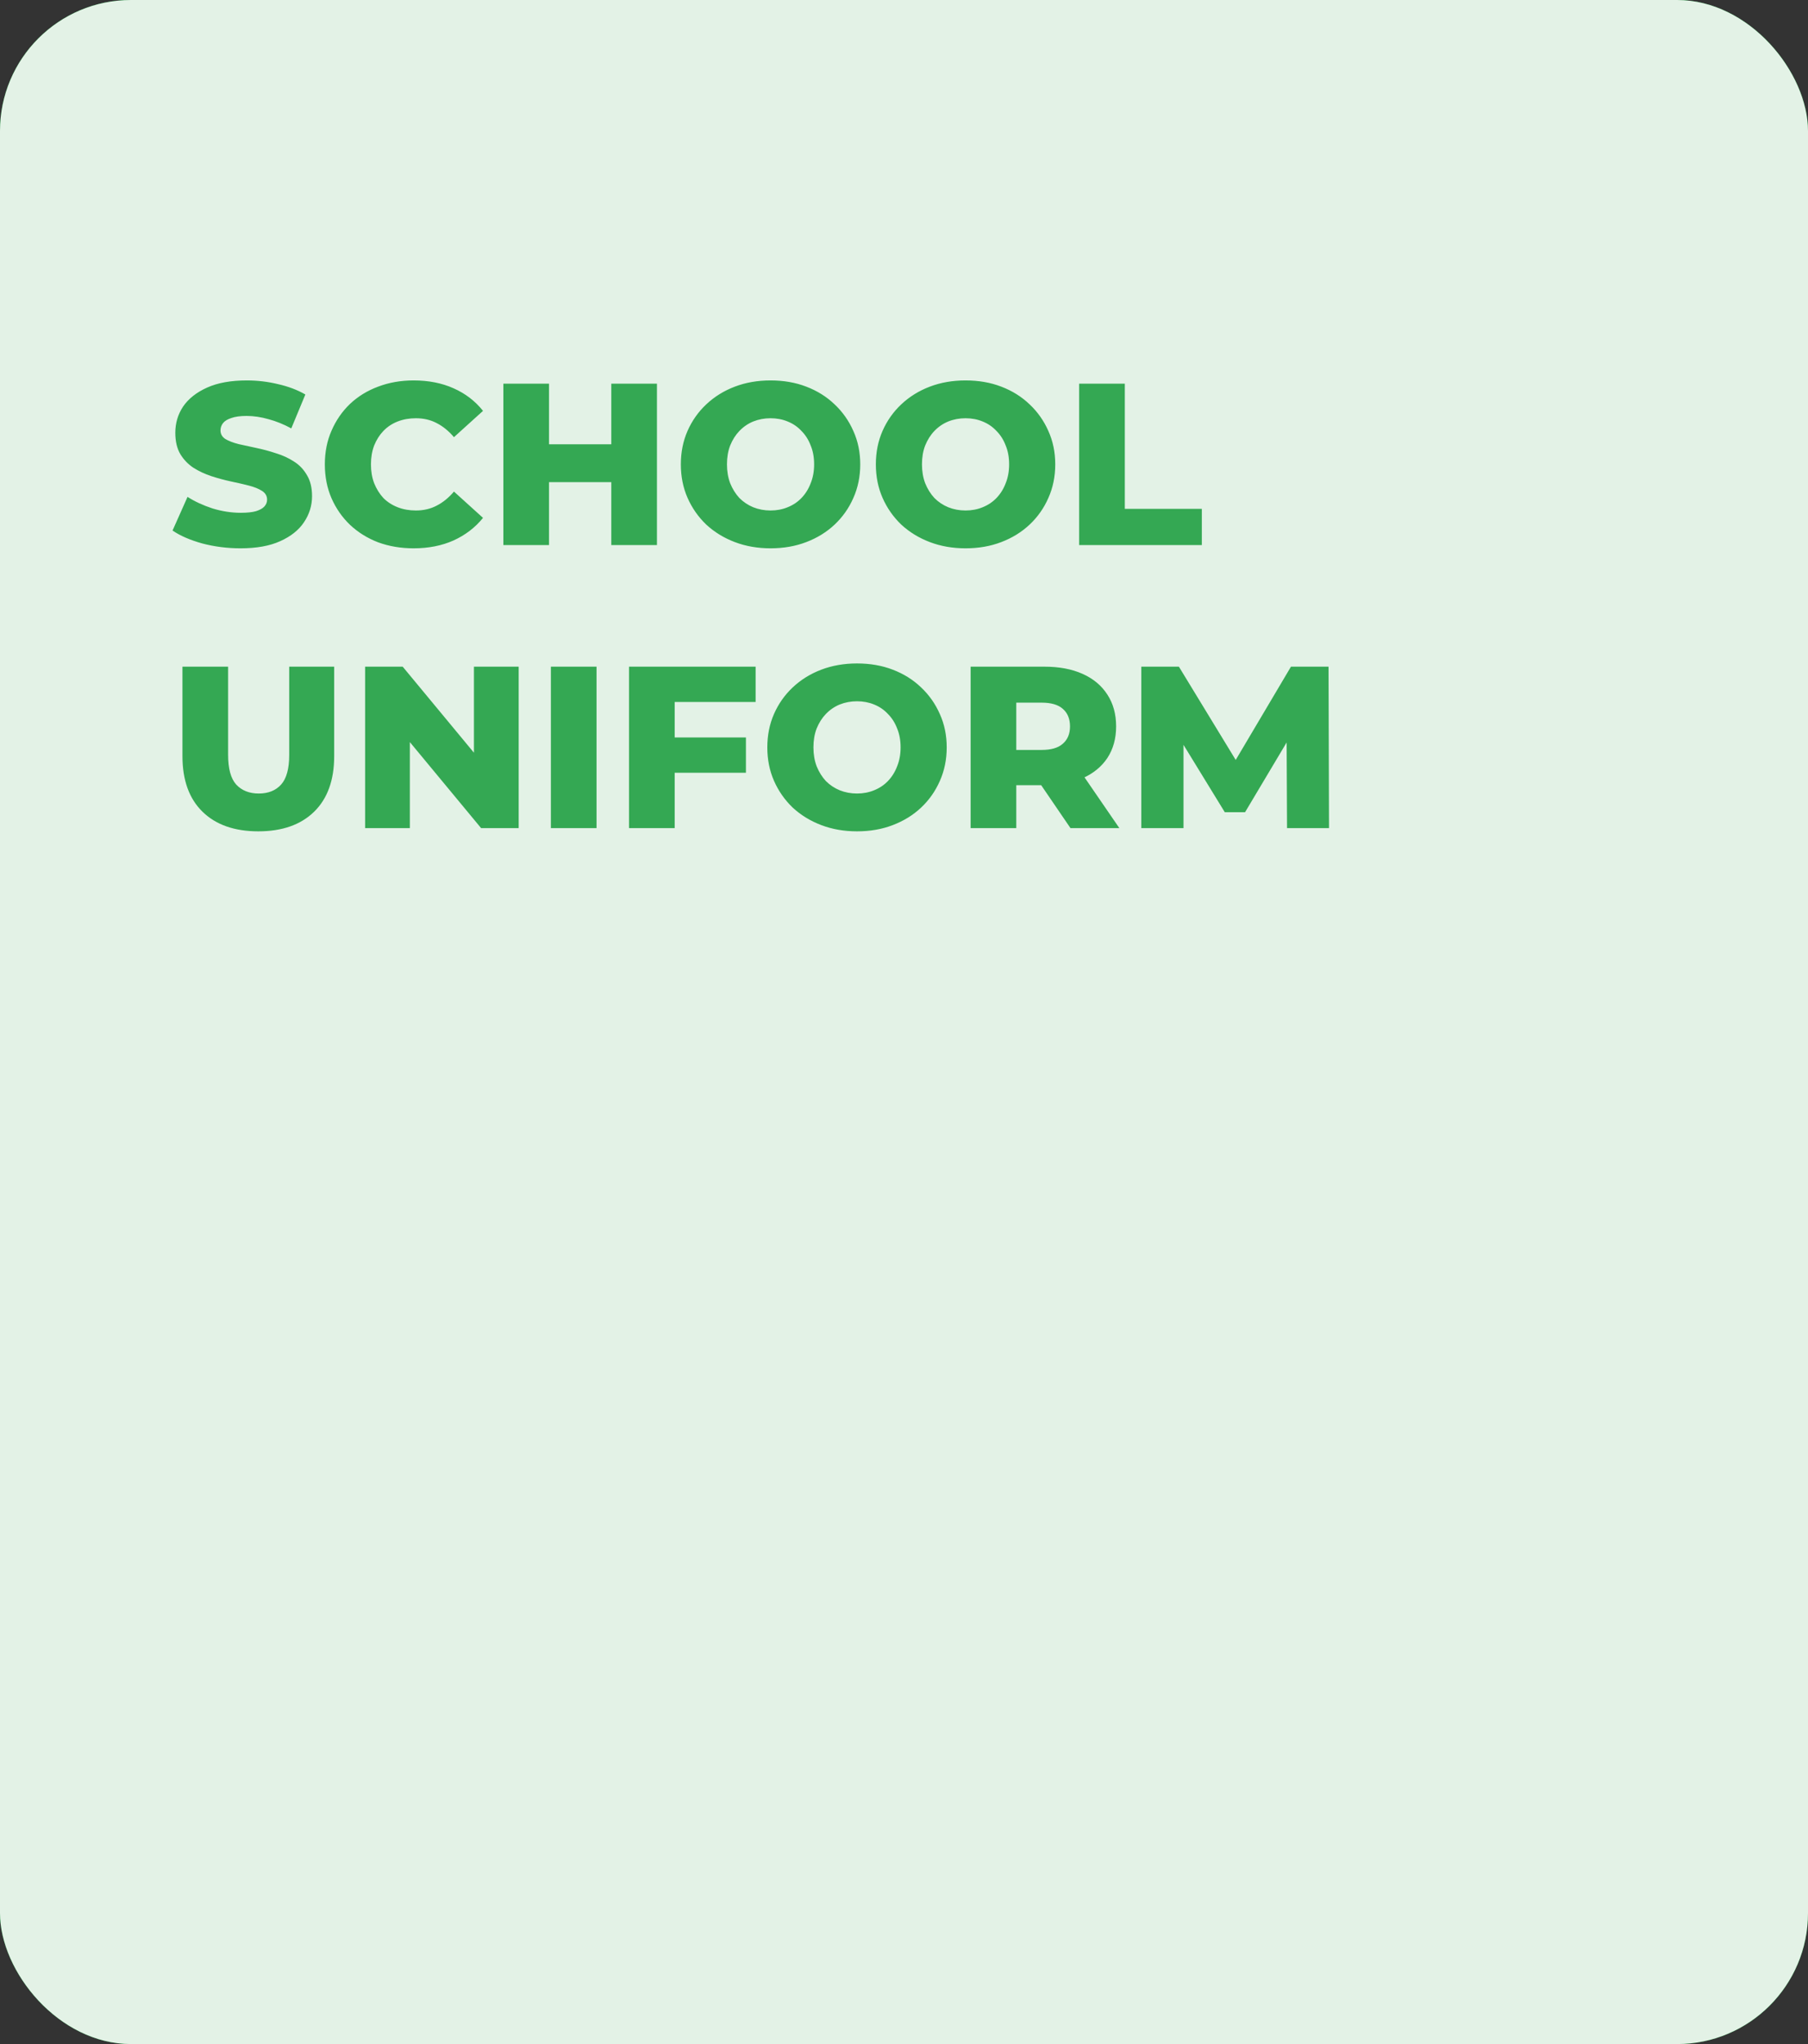 <svg width="345" height="390" viewBox="0 0 345 390" fill="none" xmlns="http://www.w3.org/2000/svg">
<rect x="0" y="0" width="345" height="390" fill="#333333" stroke="none"/>
<rect width="345" height="390" rx="25" fill="#0D8B2F"/>
<rect width="345" height="390" rx="25" fill="#0D8B2F"/>
<rect width="345" height="390" rx="25" fill="#E3F2E6"/>
<path d="M45.904 104.616C43.381 104.616 40.947 104.308 38.6 103.692C36.283 103.047 34.391 102.225 32.924 101.228L35.784 94.804C37.163 95.684 38.747 96.417 40.536 97.004C42.355 97.561 44.159 97.84 45.948 97.84C47.151 97.84 48.119 97.737 48.852 97.532C49.585 97.297 50.113 97.004 50.436 96.652C50.788 96.271 50.964 95.831 50.964 95.332C50.964 94.628 50.641 94.071 49.996 93.66C49.351 93.249 48.515 92.912 47.488 92.648C46.461 92.384 45.317 92.12 44.056 91.856C42.824 91.592 41.577 91.255 40.316 90.844C39.084 90.433 37.955 89.905 36.928 89.26C35.901 88.585 35.065 87.72 34.42 86.664C33.775 85.579 33.452 84.215 33.452 82.572C33.452 80.724 33.951 79.052 34.948 77.556C35.975 76.06 37.5 74.857 39.524 73.948C41.548 73.039 44.071 72.584 47.092 72.584C49.116 72.584 51.096 72.819 53.032 73.288C54.997 73.728 56.743 74.388 58.268 75.268L55.584 81.736C54.117 80.944 52.665 80.357 51.228 79.976C49.791 79.565 48.397 79.36 47.048 79.36C45.845 79.36 44.877 79.492 44.144 79.756C43.411 79.991 42.883 80.313 42.56 80.724C42.237 81.135 42.076 81.604 42.076 82.132C42.076 82.807 42.384 83.349 43 83.76C43.645 84.141 44.481 84.464 45.508 84.728C46.564 84.963 47.708 85.212 48.94 85.476C50.201 85.74 51.448 86.077 52.68 86.488C53.941 86.869 55.085 87.397 56.112 88.072C57.139 88.717 57.96 89.583 58.576 90.668C59.221 91.724 59.544 93.059 59.544 94.672C59.544 96.461 59.031 98.119 58.004 99.644C57.007 101.14 55.496 102.343 53.472 103.252C51.477 104.161 48.955 104.616 45.904 104.616ZM78.924 104.616C76.49 104.616 74.231 104.235 72.148 103.472C70.095 102.68 68.306 101.565 66.78 100.128C65.284 98.691 64.111 97.004 63.26 95.068C62.41 93.103 61.984 90.947 61.984 88.6C61.984 86.253 62.41 84.112 63.26 82.176C64.111 80.211 65.284 78.509 66.78 77.072C68.306 75.635 70.095 74.535 72.148 73.772C74.231 72.98 76.49 72.584 78.924 72.584C81.77 72.584 84.307 73.083 86.536 74.08C88.795 75.077 90.672 76.515 92.168 78.392L86.624 83.408C85.627 82.235 84.527 81.34 83.324 80.724C82.151 80.108 80.831 79.8 79.364 79.8C78.103 79.8 76.944 80.005 75.888 80.416C74.832 80.827 73.923 81.428 73.16 82.22C72.427 82.983 71.84 83.907 71.4 84.992C70.99 86.077 70.784 87.28 70.784 88.6C70.784 89.92 70.99 91.123 71.4 92.208C71.84 93.293 72.427 94.232 73.16 95.024C73.923 95.787 74.832 96.373 75.888 96.784C76.944 97.195 78.103 97.4 79.364 97.4C80.831 97.4 82.151 97.092 83.324 96.476C84.527 95.86 85.627 94.965 86.624 93.792L92.168 98.808C90.672 100.656 88.795 102.093 86.536 103.12C84.307 104.117 81.77 104.616 78.924 104.616ZM116.645 73.2H125.357V104H116.645V73.2ZM104.765 104H96.053V73.2H104.765V104ZM117.261 91.988H104.149V84.772H117.261V91.988ZM147.034 104.616C144.57 104.616 142.297 104.22 140.214 103.428C138.131 102.636 136.313 101.521 134.758 100.084C133.233 98.617 132.045 96.916 131.194 94.98C130.343 93.044 129.918 90.917 129.918 88.6C129.918 86.283 130.343 84.156 131.194 82.22C132.045 80.284 133.233 78.597 134.758 77.16C136.313 75.693 138.131 74.564 140.214 73.772C142.297 72.98 144.57 72.584 147.034 72.584C149.527 72.584 151.801 72.98 153.854 73.772C155.937 74.564 157.741 75.693 159.266 77.16C160.791 78.597 161.979 80.284 162.83 82.22C163.71 84.156 164.15 86.283 164.15 88.6C164.15 90.917 163.71 93.059 162.83 95.024C161.979 96.96 160.791 98.647 159.266 100.084C157.741 101.521 155.937 102.636 153.854 103.428C151.801 104.22 149.527 104.616 147.034 104.616ZM147.034 97.4C148.207 97.4 149.293 97.195 150.29 96.784C151.317 96.373 152.197 95.787 152.93 95.024C153.693 94.232 154.279 93.293 154.69 92.208C155.13 91.123 155.35 89.92 155.35 88.6C155.35 87.251 155.13 86.048 154.69 84.992C154.279 83.907 153.693 82.983 152.93 82.22C152.197 81.428 151.317 80.827 150.29 80.416C149.293 80.005 148.207 79.8 147.034 79.8C145.861 79.8 144.761 80.005 143.734 80.416C142.737 80.827 141.857 81.428 141.094 82.22C140.361 82.983 139.774 83.907 139.334 84.992C138.923 86.048 138.718 87.251 138.718 88.6C138.718 89.92 138.923 91.123 139.334 92.208C139.774 93.293 140.361 94.232 141.094 95.024C141.857 95.787 142.737 96.373 143.734 96.784C144.761 97.195 145.861 97.4 147.034 97.4ZM184.245 104.616C181.781 104.616 179.507 104.22 177.425 103.428C175.342 102.636 173.523 101.521 171.969 100.084C170.443 98.617 169.255 96.916 168.405 94.98C167.554 93.044 167.129 90.917 167.129 88.6C167.129 86.283 167.554 84.156 168.405 82.22C169.255 80.284 170.443 78.597 171.969 77.16C173.523 75.693 175.342 74.564 177.425 73.772C179.507 72.98 181.781 72.584 184.245 72.584C186.738 72.584 189.011 72.98 191.065 73.772C193.147 74.564 194.951 75.693 196.477 77.16C198.002 78.597 199.19 80.284 200.041 82.22C200.921 84.156 201.361 86.283 201.361 88.6C201.361 90.917 200.921 93.059 200.041 95.024C199.19 96.96 198.002 98.647 196.477 100.084C194.951 101.521 193.147 102.636 191.065 103.428C189.011 104.22 186.738 104.616 184.245 104.616ZM184.245 97.4C185.418 97.4 186.503 97.195 187.501 96.784C188.527 96.373 189.407 95.787 190.141 95.024C190.903 94.232 191.49 93.293 191.901 92.208C192.341 91.123 192.561 89.92 192.561 88.6C192.561 87.251 192.341 86.048 191.901 84.992C191.49 83.907 190.903 82.983 190.141 82.22C189.407 81.428 188.527 80.827 187.501 80.416C186.503 80.005 185.418 79.8 184.245 79.8C183.071 79.8 181.971 80.005 180.945 80.416C179.947 80.827 179.067 81.428 178.305 82.22C177.571 82.983 176.985 83.907 176.545 84.992C176.134 86.048 175.929 87.251 175.929 88.6C175.929 89.92 176.134 91.123 176.545 92.208C176.985 93.293 177.571 94.232 178.305 95.024C179.067 95.787 179.947 96.373 180.945 96.784C181.971 97.195 183.071 97.4 184.245 97.4ZM205.924 104V73.2H214.636V97.092H229.332V104H205.924ZM49.292 158.616C44.745 158.616 41.196 157.369 38.644 154.876C36.092 152.383 34.816 148.848 34.816 144.272V127.2H43.528V144.008C43.528 146.648 44.041 148.54 45.068 149.684C46.124 150.828 47.561 151.4 49.38 151.4C51.199 151.4 52.621 150.828 53.648 149.684C54.675 148.54 55.188 146.648 55.188 144.008V127.2H63.768V144.272C63.768 148.848 62.492 152.383 59.94 154.876C57.388 157.369 53.839 158.616 49.292 158.616ZM69.67 158V127.2H76.842L93.826 147.704H90.438V127.2H98.974V158H91.802L74.818 137.496H78.206V158H69.67ZM105.119 158V127.2H113.831V158H105.119ZM128.125 140.708H142.337V147.44H128.125V140.708ZM128.741 158H120.029V127.2H144.185V133.932H128.741V158ZM163.534 158.616C161.07 158.616 158.797 158.22 156.714 157.428C154.631 156.636 152.813 155.521 151.258 154.084C149.733 152.617 148.545 150.916 147.694 148.98C146.843 147.044 146.418 144.917 146.418 142.6C146.418 140.283 146.843 138.156 147.694 136.22C148.545 134.284 149.733 132.597 151.258 131.16C152.813 129.693 154.631 128.564 156.714 127.772C158.797 126.98 161.07 126.584 163.534 126.584C166.027 126.584 168.301 126.98 170.354 127.772C172.437 128.564 174.241 129.693 175.766 131.16C177.291 132.597 178.479 134.284 179.33 136.22C180.21 138.156 180.65 140.283 180.65 142.6C180.65 144.917 180.21 147.059 179.33 149.024C178.479 150.96 177.291 152.647 175.766 154.084C174.241 155.521 172.437 156.636 170.354 157.428C168.301 158.22 166.027 158.616 163.534 158.616ZM163.534 151.4C164.707 151.4 165.793 151.195 166.79 150.784C167.817 150.373 168.697 149.787 169.43 149.024C170.193 148.232 170.779 147.293 171.19 146.208C171.63 145.123 171.85 143.92 171.85 142.6C171.85 141.251 171.63 140.048 171.19 138.992C170.779 137.907 170.193 136.983 169.43 136.22C168.697 135.428 167.817 134.827 166.79 134.416C165.793 134.005 164.707 133.8 163.534 133.8C162.361 133.8 161.261 134.005 160.234 134.416C159.237 134.827 158.357 135.428 157.594 136.22C156.861 136.983 156.274 137.907 155.834 138.992C155.423 140.048 155.218 141.251 155.218 142.6C155.218 143.92 155.423 145.123 155.834 146.208C156.274 147.293 156.861 148.232 157.594 149.024C158.357 149.787 159.237 150.373 160.234 150.784C161.261 151.195 162.361 151.4 163.534 151.4ZM185.213 158V127.2H199.293C202.109 127.2 204.529 127.655 206.553 128.564C208.606 129.473 210.19 130.793 211.305 132.524C212.419 134.225 212.977 136.249 212.977 138.596C212.977 140.913 212.419 142.923 211.305 144.624C210.19 146.296 208.606 147.587 206.553 148.496C204.529 149.376 202.109 149.816 199.293 149.816H190.053L193.925 146.164V158H185.213ZM204.265 158L196.609 146.78H205.893L213.593 158H204.265ZM193.925 147.088L190.053 143.084H198.765C200.583 143.084 201.933 142.688 202.813 141.896C203.722 141.104 204.177 140.004 204.177 138.596C204.177 137.159 203.722 136.044 202.813 135.252C201.933 134.46 200.583 134.064 198.765 134.064H190.053L193.925 130.06V147.088ZM217.783 158V127.2H224.955L237.715 148.144H233.931L246.339 127.2H253.511L253.599 158H245.591L245.503 139.388H246.867L237.583 154.964H233.711L224.163 139.388H225.835V158H217.783Z" fill="#34A853"/>
</svg>
